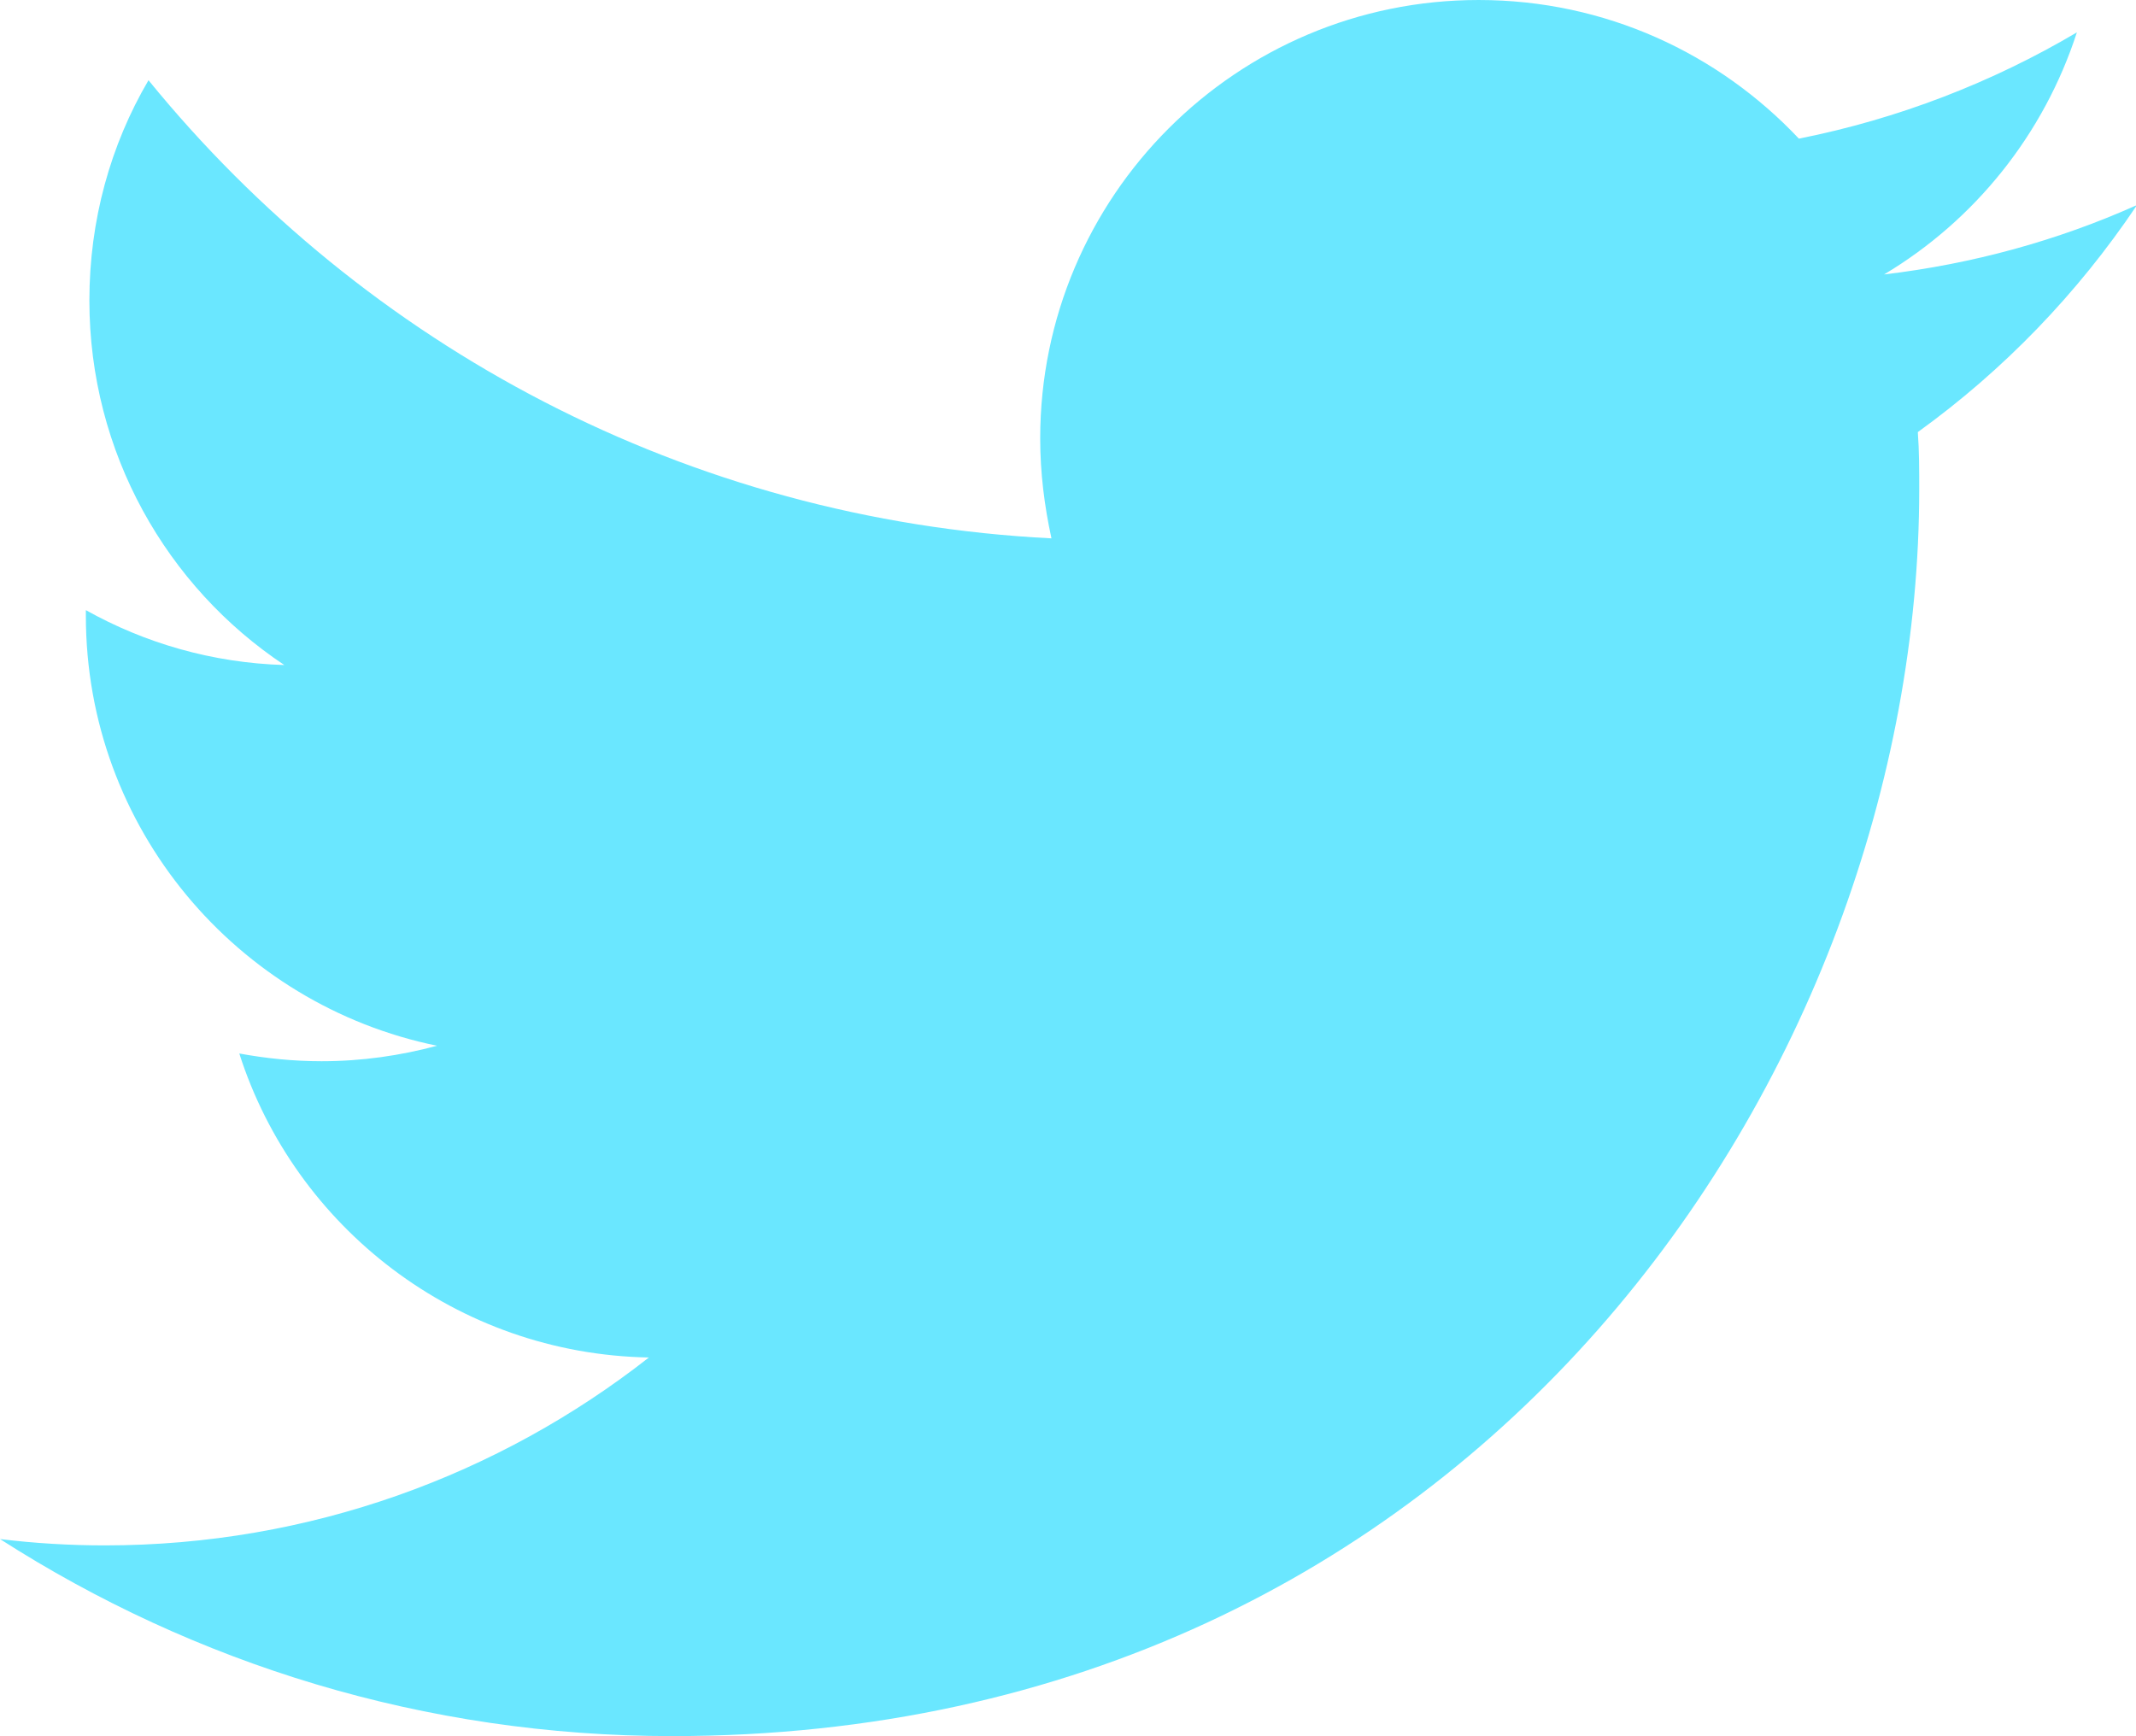 <?xml version="1.0" encoding="UTF-8"?> <svg xmlns="http://www.w3.org/2000/svg" id="Layer_2" data-name="Layer 2" viewBox="0 0 30.35 24.67"> <defs> <style> .cls-1 { fill: #6AE7FF; stroke-width: 0px; } </style> </defs> <g id="Layer_4" data-name="Layer 4"> <path class="cls-1" d="m30.35,2.92c-1.12.5-2.32.83-3.58.98,1.29-.77,2.27-1.99,2.74-3.44-1.2.71-2.54,1.23-3.95,1.51-1.14-1.21-2.75-1.97-4.55-1.97-3.44,0-6.23,2.79-6.23,6.23,0,.49.06.96.16,1.42-5.18-.26-9.76-2.74-12.83-6.51-.54.92-.84,1.99-.84,3.13,0,2.16,1.1,4.07,2.77,5.18-1.02-.03-1.98-.31-2.82-.78,0,.03,0,.05,0,.08,0,3.02,2.15,5.53,4.99,6.11-.52.14-1.07.22-1.64.22-.4,0-.79-.04-1.17-.11.79,2.47,3.09,4.27,5.82,4.32-2.13,1.67-4.82,2.67-7.73,2.67-.5,0-1-.03-1.49-.09,2.76,1.77,6.03,2.8,9.55,2.8,11.45,0,17.72-9.49,17.72-17.72,0-.27,0-.54-.02-.81,1.22-.88,2.27-1.97,3.11-3.22"></path> </g> </svg> 